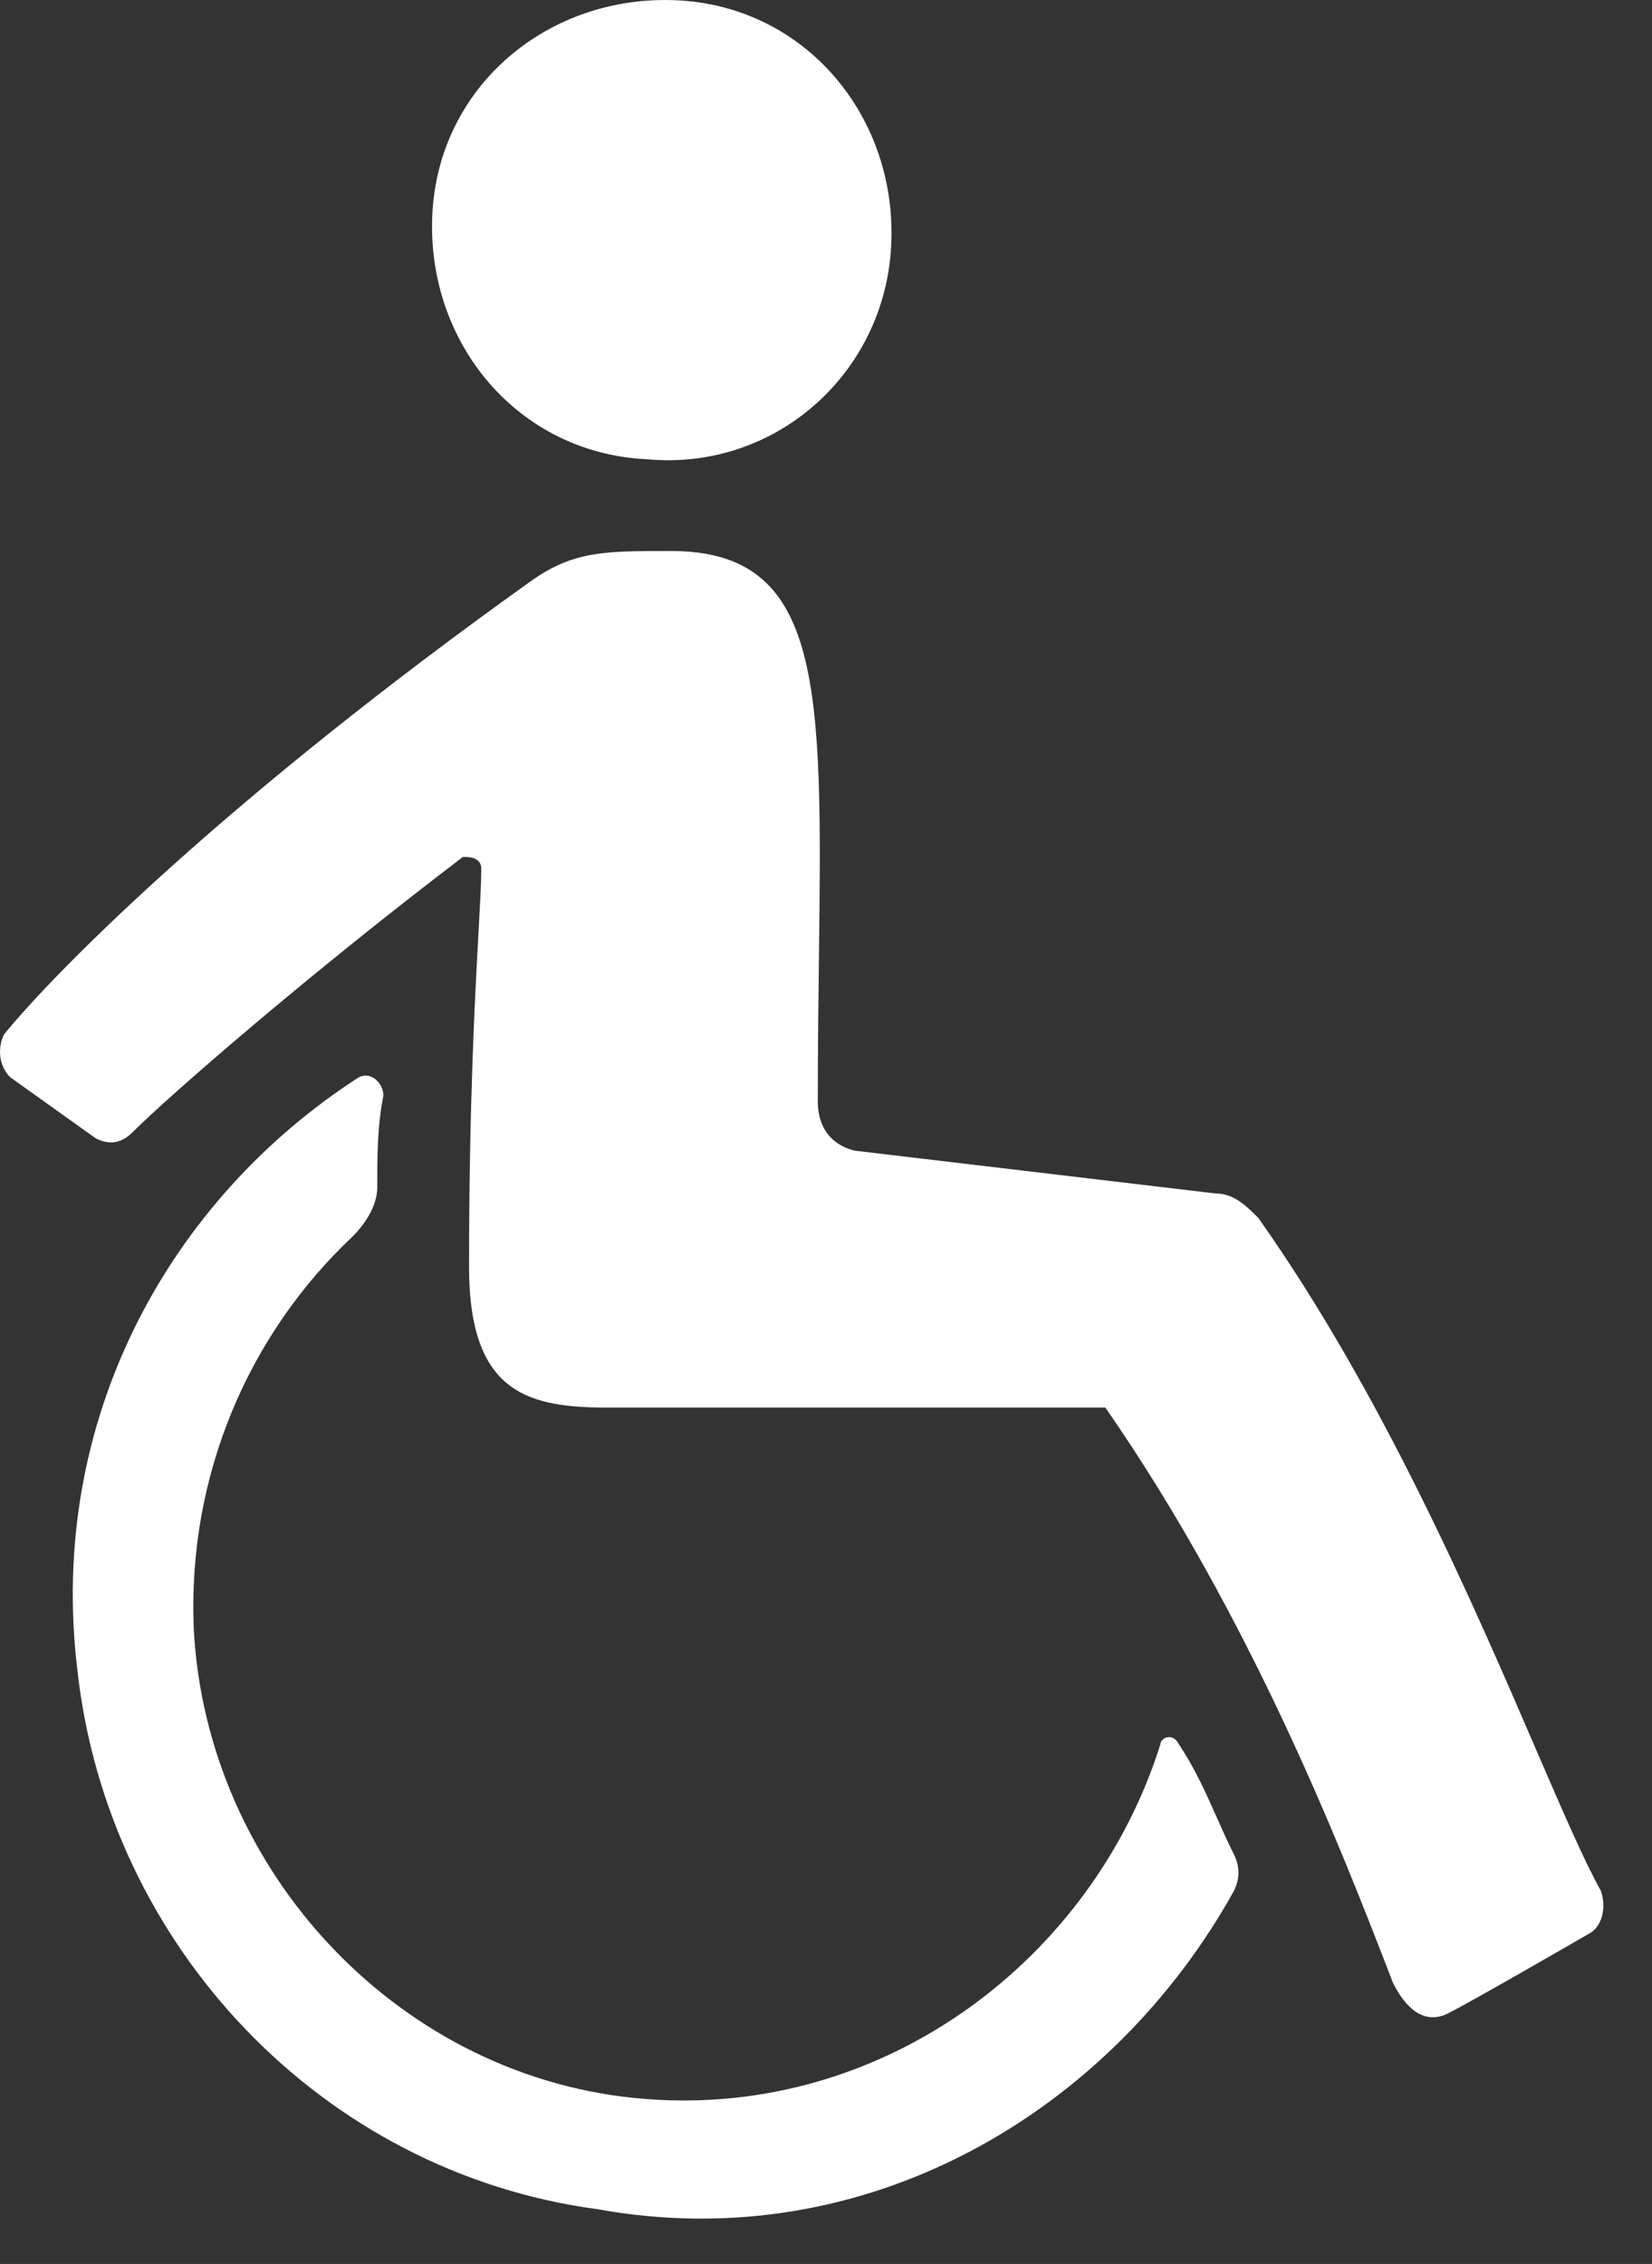 <svg width="27" height="37" viewBox="0 0 27 37" fill="none" xmlns="http://www.w3.org/2000/svg">
<rect x="0" y="0" width="27" height="37" fill="#333333" stroke="none"/>
<path fill-rule="evenodd" clip-rule="evenodd" d="M14.566 4.005C14.666 1.905 13.166 0.105 11.066 0.005C8.966 -0.095 7.166 1.405 7.066 3.505C6.966 5.605 8.466 7.405 10.566 7.505C12.666 7.705 14.466 6.105 14.566 4.005ZM18.966 28.505C17.866 32.005 14.466 34.605 10.566 34.305C6.566 34.005 3.366 30.605 3.166 26.605C3.066 24.105 4.066 21.805 5.766 20.205C5.966 20.005 6.166 19.705 6.166 19.405C6.166 18.905 6.166 18.405 6.266 17.905C6.266 17.705 6.066 17.505 5.866 17.605C2.766 19.605 0.766 23.205 1.266 27.305C1.766 31.805 5.266 35.505 9.766 36.105C14.166 36.905 18.166 34.505 20.166 30.905C20.266 30.705 20.266 30.505 20.166 30.305C20.066 30.105 19.977 29.905 19.888 29.705L19.888 29.705C19.71 29.305 19.533 28.905 19.266 28.505C19.166 28.305 18.966 28.405 18.966 28.505ZM20.566 19.905C20.366 19.705 20.166 19.505 19.866 19.505L13.966 18.805C13.566 18.705 13.366 18.405 13.366 18.005C13.366 17.178 13.375 16.409 13.384 15.697C13.439 11.235 13.467 9.005 10.966 9.005C9.866 9.005 9.366 9.005 8.666 9.505C3.766 13.005 0.966 15.805 0.066 16.905C-0.034 17.105 -0.034 17.405 0.166 17.605L1.566 18.605C1.766 18.705 1.966 18.705 2.166 18.505C2.766 17.905 5.066 15.905 7.566 14.005C7.666 14.005 7.866 14.005 7.866 14.205C7.866 14.415 7.848 14.742 7.823 15.2C7.764 16.268 7.666 18.046 7.666 20.705C7.666 22.805 8.666 23.005 9.966 23.005H18.066C20.457 26.447 21.933 30.256 22.67 32.156C22.703 32.243 22.735 32.326 22.766 32.405C22.966 32.805 23.266 33.105 23.666 32.905C24.066 32.705 25.966 31.605 25.966 31.605C26.166 31.505 26.266 31.205 26.166 30.905C25.895 30.423 25.543 29.606 25.103 28.588C24.083 26.223 22.593 22.771 20.566 19.905Z" fill="white"/>
</svg>
